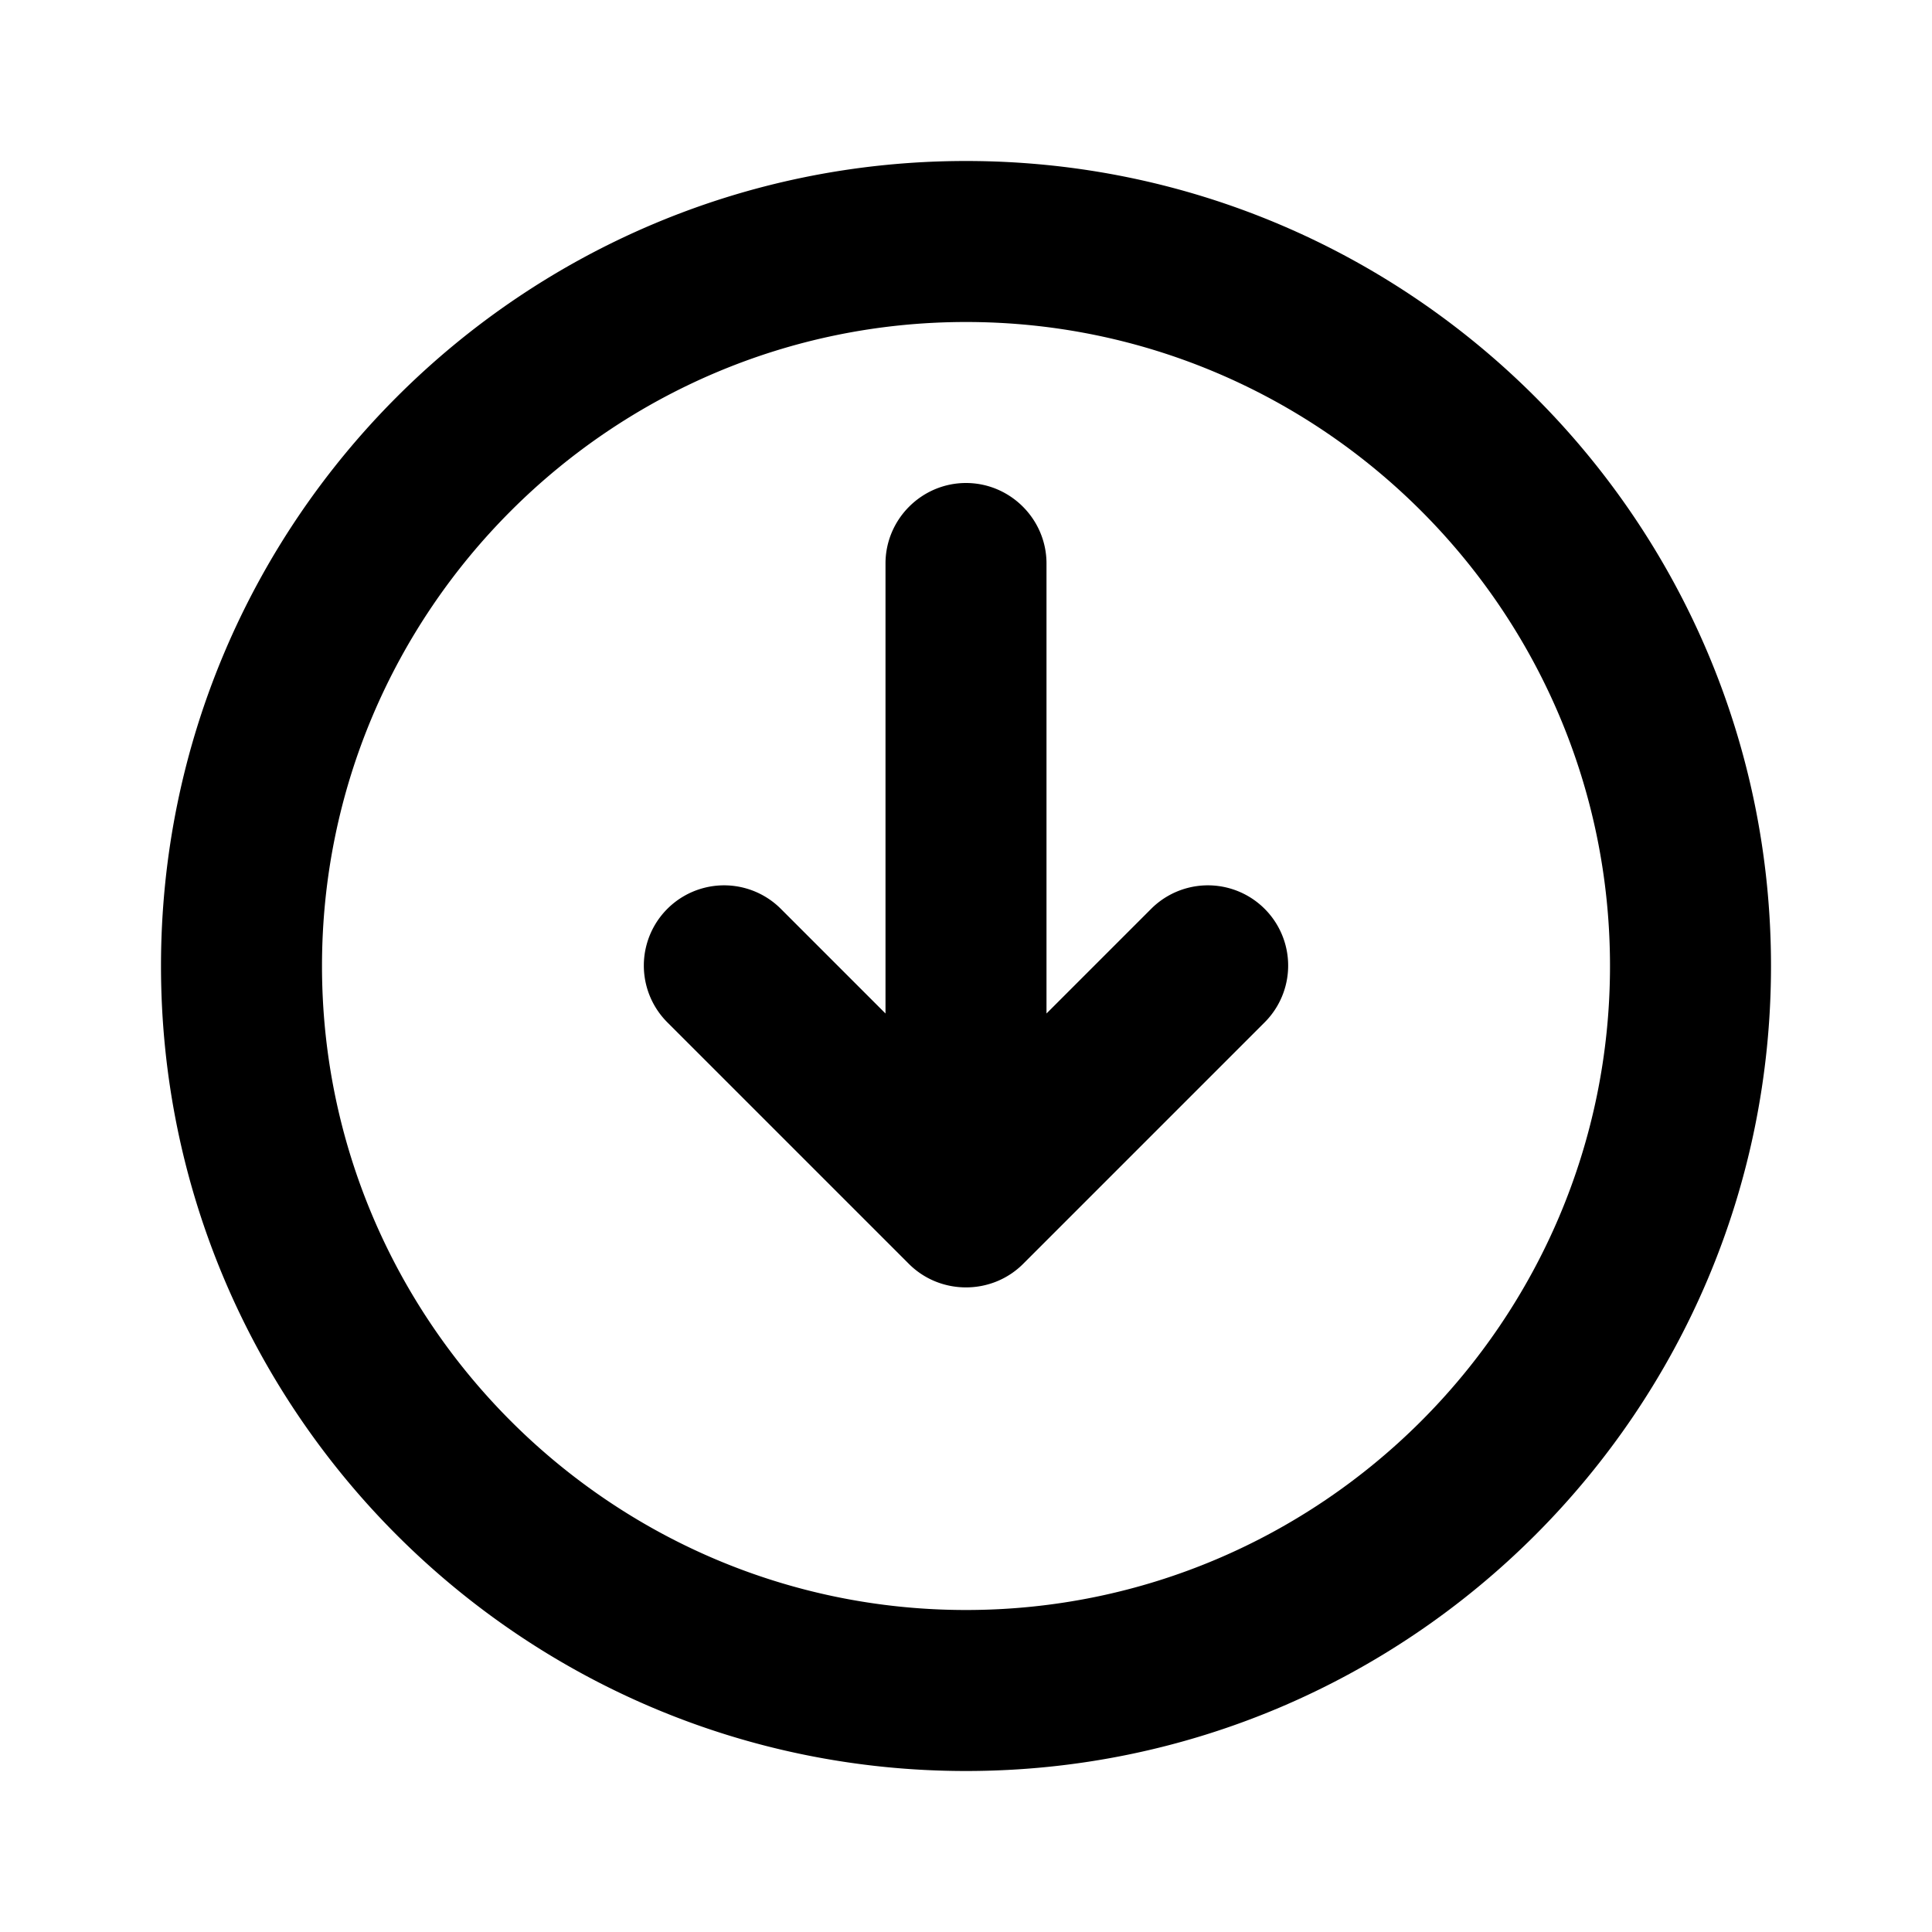 <svg xmlns="http://www.w3.org/2000/svg" viewBox="0 0 24 24" width="24" height="24"><path d="M12 2C6.48 2 2 6.48 2 12s4.48 10 10 10 10-4.48 10-10S17.52 2 12 2zm0 18c-4.41 0-8-3.59-8-8s3.59-8 8-8 8 3.59 8 8-3.59 8-8 8zm0-14c-.55 0-1 .45-1 1v5.59l-1.3-1.3a.996.996 0 10-1.41 1.41l3 3c.39.39 1.03.39 1.42 0l3-3a.996.996 0 10-1.41-1.41L13 12.59V7c0-.55-.45-1-1-1z"/></svg>

